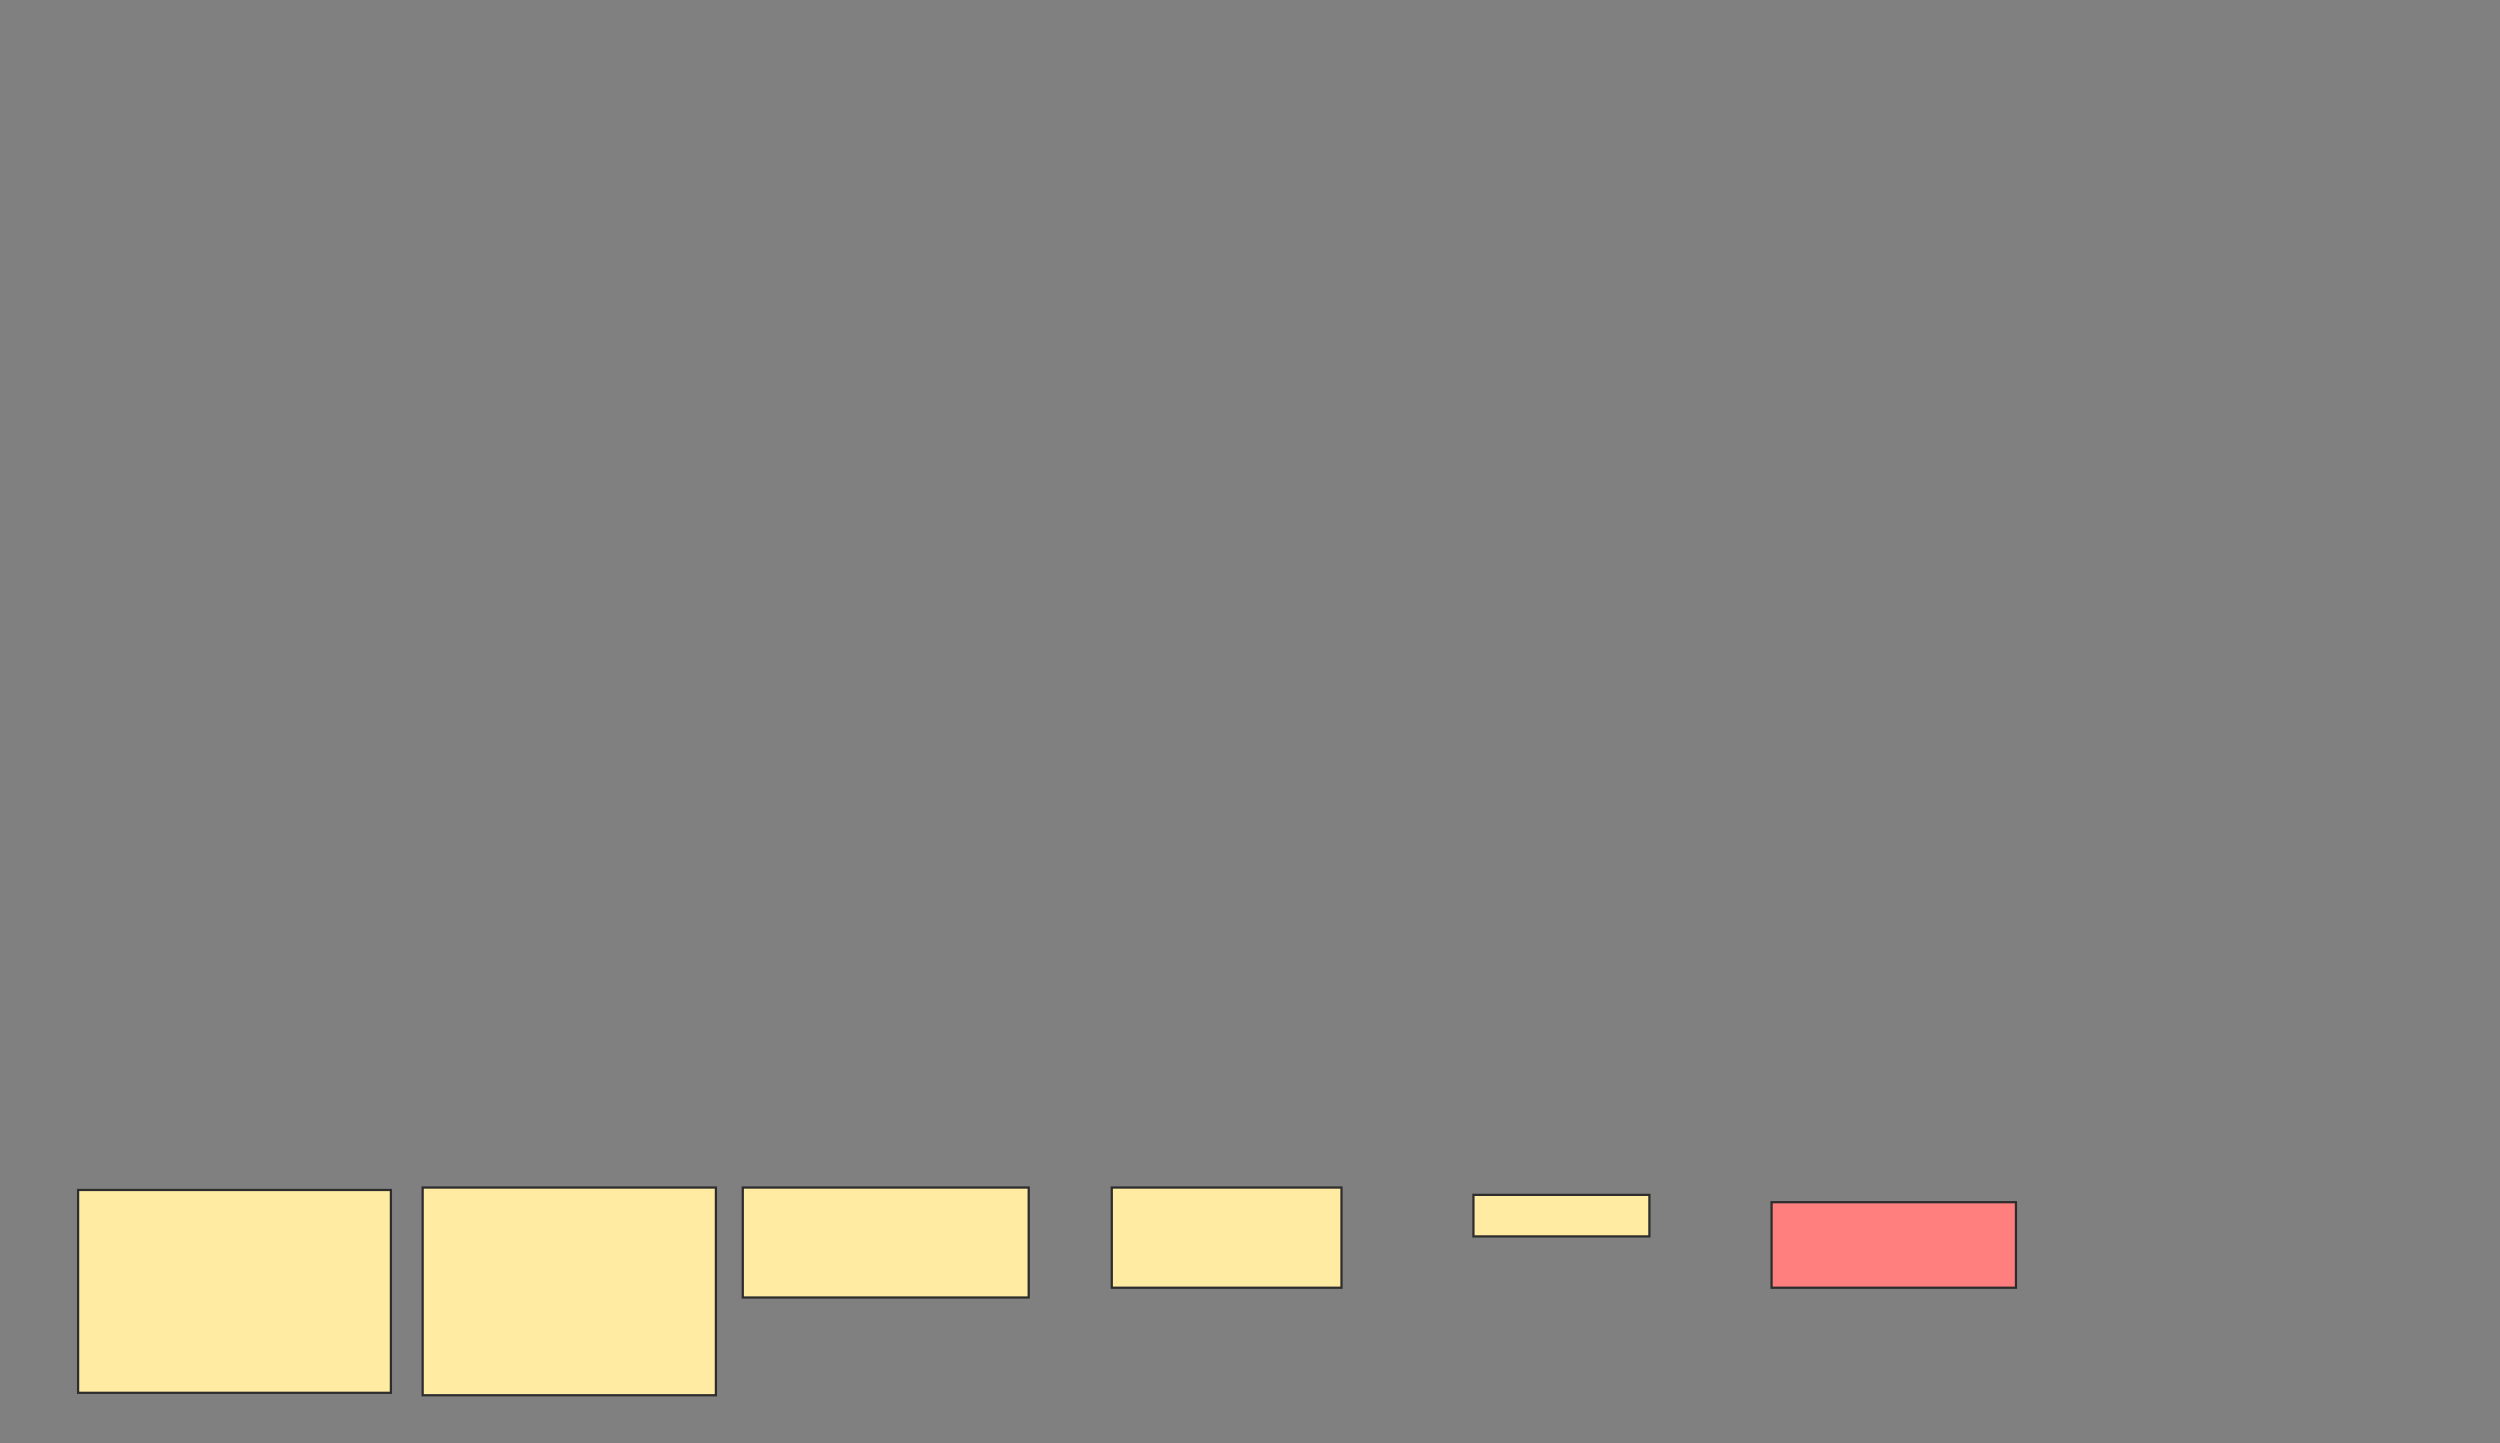 <svg xmlns="http://www.w3.org/2000/svg" width="1112" height="642">
 <rect width="100%" height="100%" fill="#808080" stroke="none"/>
 <!-- Created with Image Occlusion Enhanced -->
 <g>
  <title>Labels</title>
 </g>
 <g>
  <title>Masks</title>
  <rect id="3ee583155f4943608c0a0a62166d4fea-ao-1" height="90.217" width="139.13" y="529.304" x="34.739" stroke="#2D2D2D" fill="#FFEBA2"/>
  <rect id="3ee583155f4943608c0a0a62166d4fea-ao-2" height="92.391" width="130.435" y="528.217" x="188" stroke="#2D2D2D" fill="#FFEBA2"/>
  <rect id="3ee583155f4943608c0a0a62166d4fea-ao-3" height="48.913" width="127.174" y="528.217" x="330.391" stroke="#2D2D2D" fill="#FFEBA2"/>
  <rect id="3ee583155f4943608c0a0a62166d4fea-ao-4" height="44.565" width="102.174" y="528.217" x="494.522" stroke="#2D2D2D" fill="#FFEBA2"/>
  <rect id="3ee583155f4943608c0a0a62166d4fea-ao-5" height="18.478" width="78.261" y="531.478" x="655.391" stroke="#2D2D2D" fill="#FFEBA2"/>
  <rect id="3ee583155f4943608c0a0a62166d4fea-ao-6" height="38.043" width="108.696" y="534.739" x="788" stroke="#2D2D2D" fill="#FF7E7E" class="qshape"/>
 </g>
</svg>
